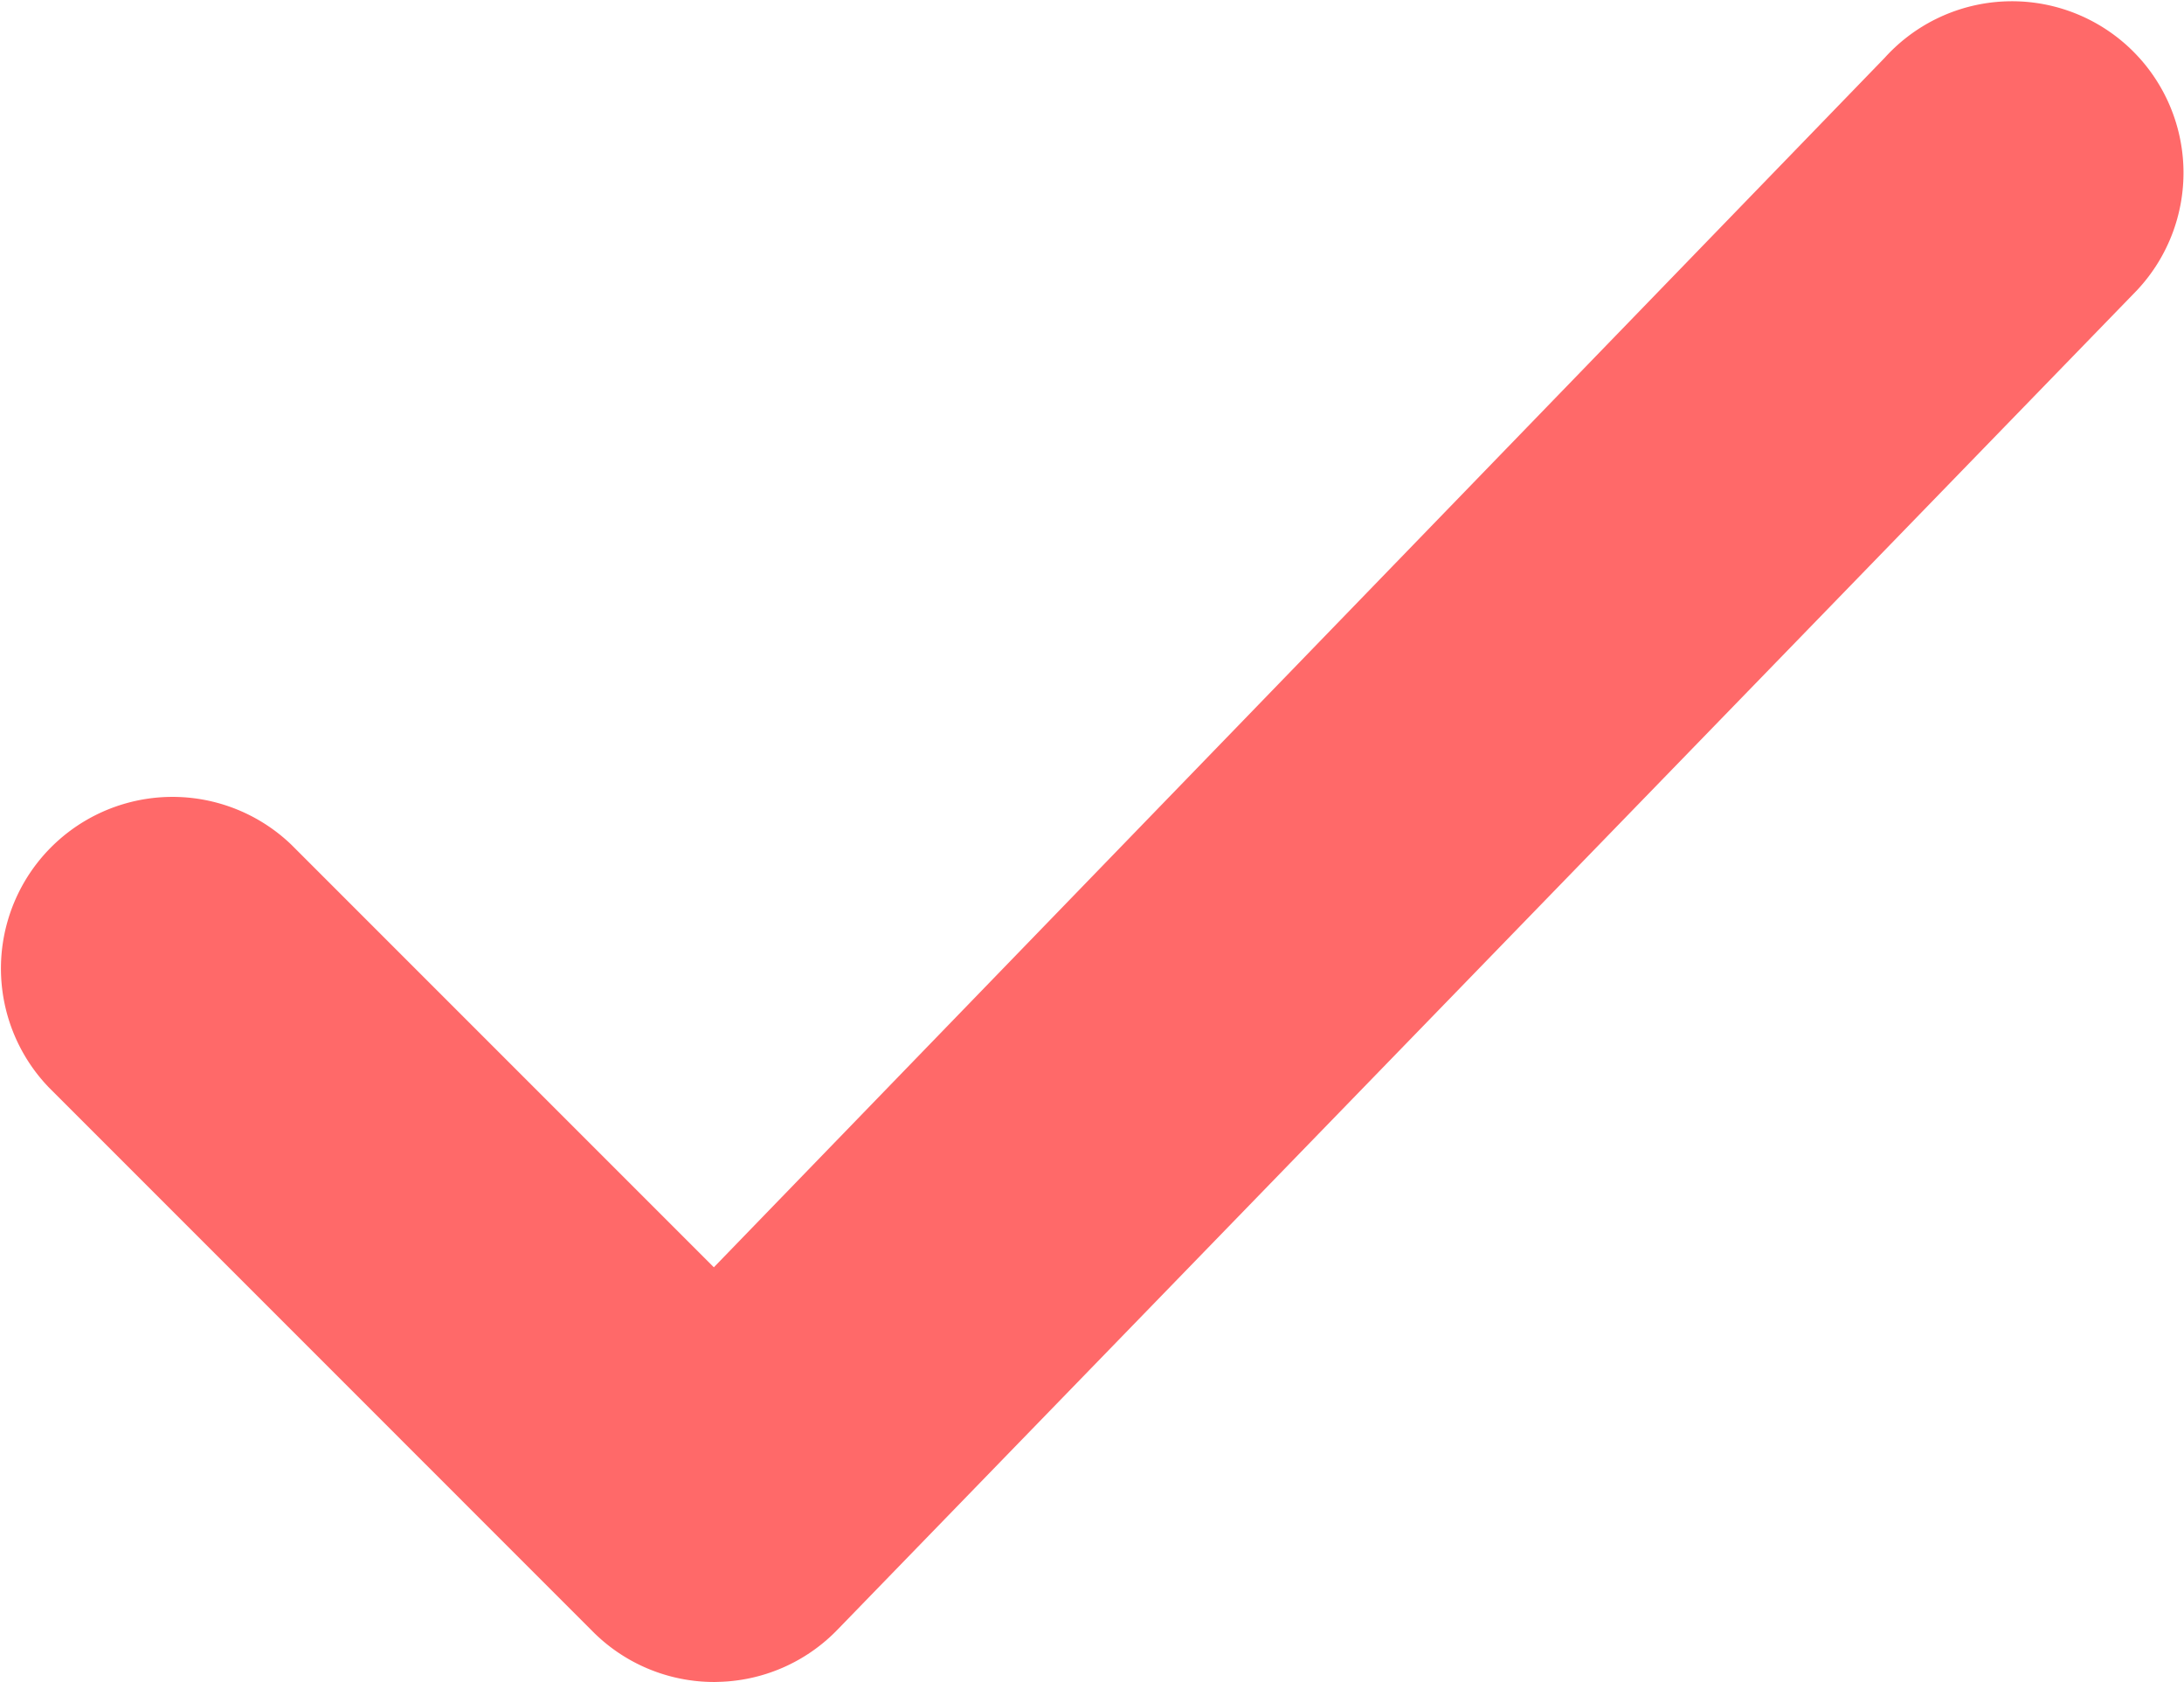 <svg xmlns="http://www.w3.org/2000/svg" width="40.39" height="31.099" viewBox="0 0 40.39 31.099">
  <path id="Path_23" data-name="Path 23" d="M40.861,29.806v0a1.667,1.667,0,0,0-.512-1.2h0L15.6,4.59l0,0a1.672,1.672,0,1,0-2.247,2.476l23.48,22.734-8.88,8.88h0a1.673,1.673,0,0,0,2.365,2.365h0L40.35,31.014h0a1.667,1.667,0,0,0,.512-1.2Z" transform="translate(43.019 -11.262) rotate(90)" fill="#ff6969" stroke="#ff6969" stroke-linecap="round" stroke-linejoin="round" stroke-width="3"/>
</svg>
